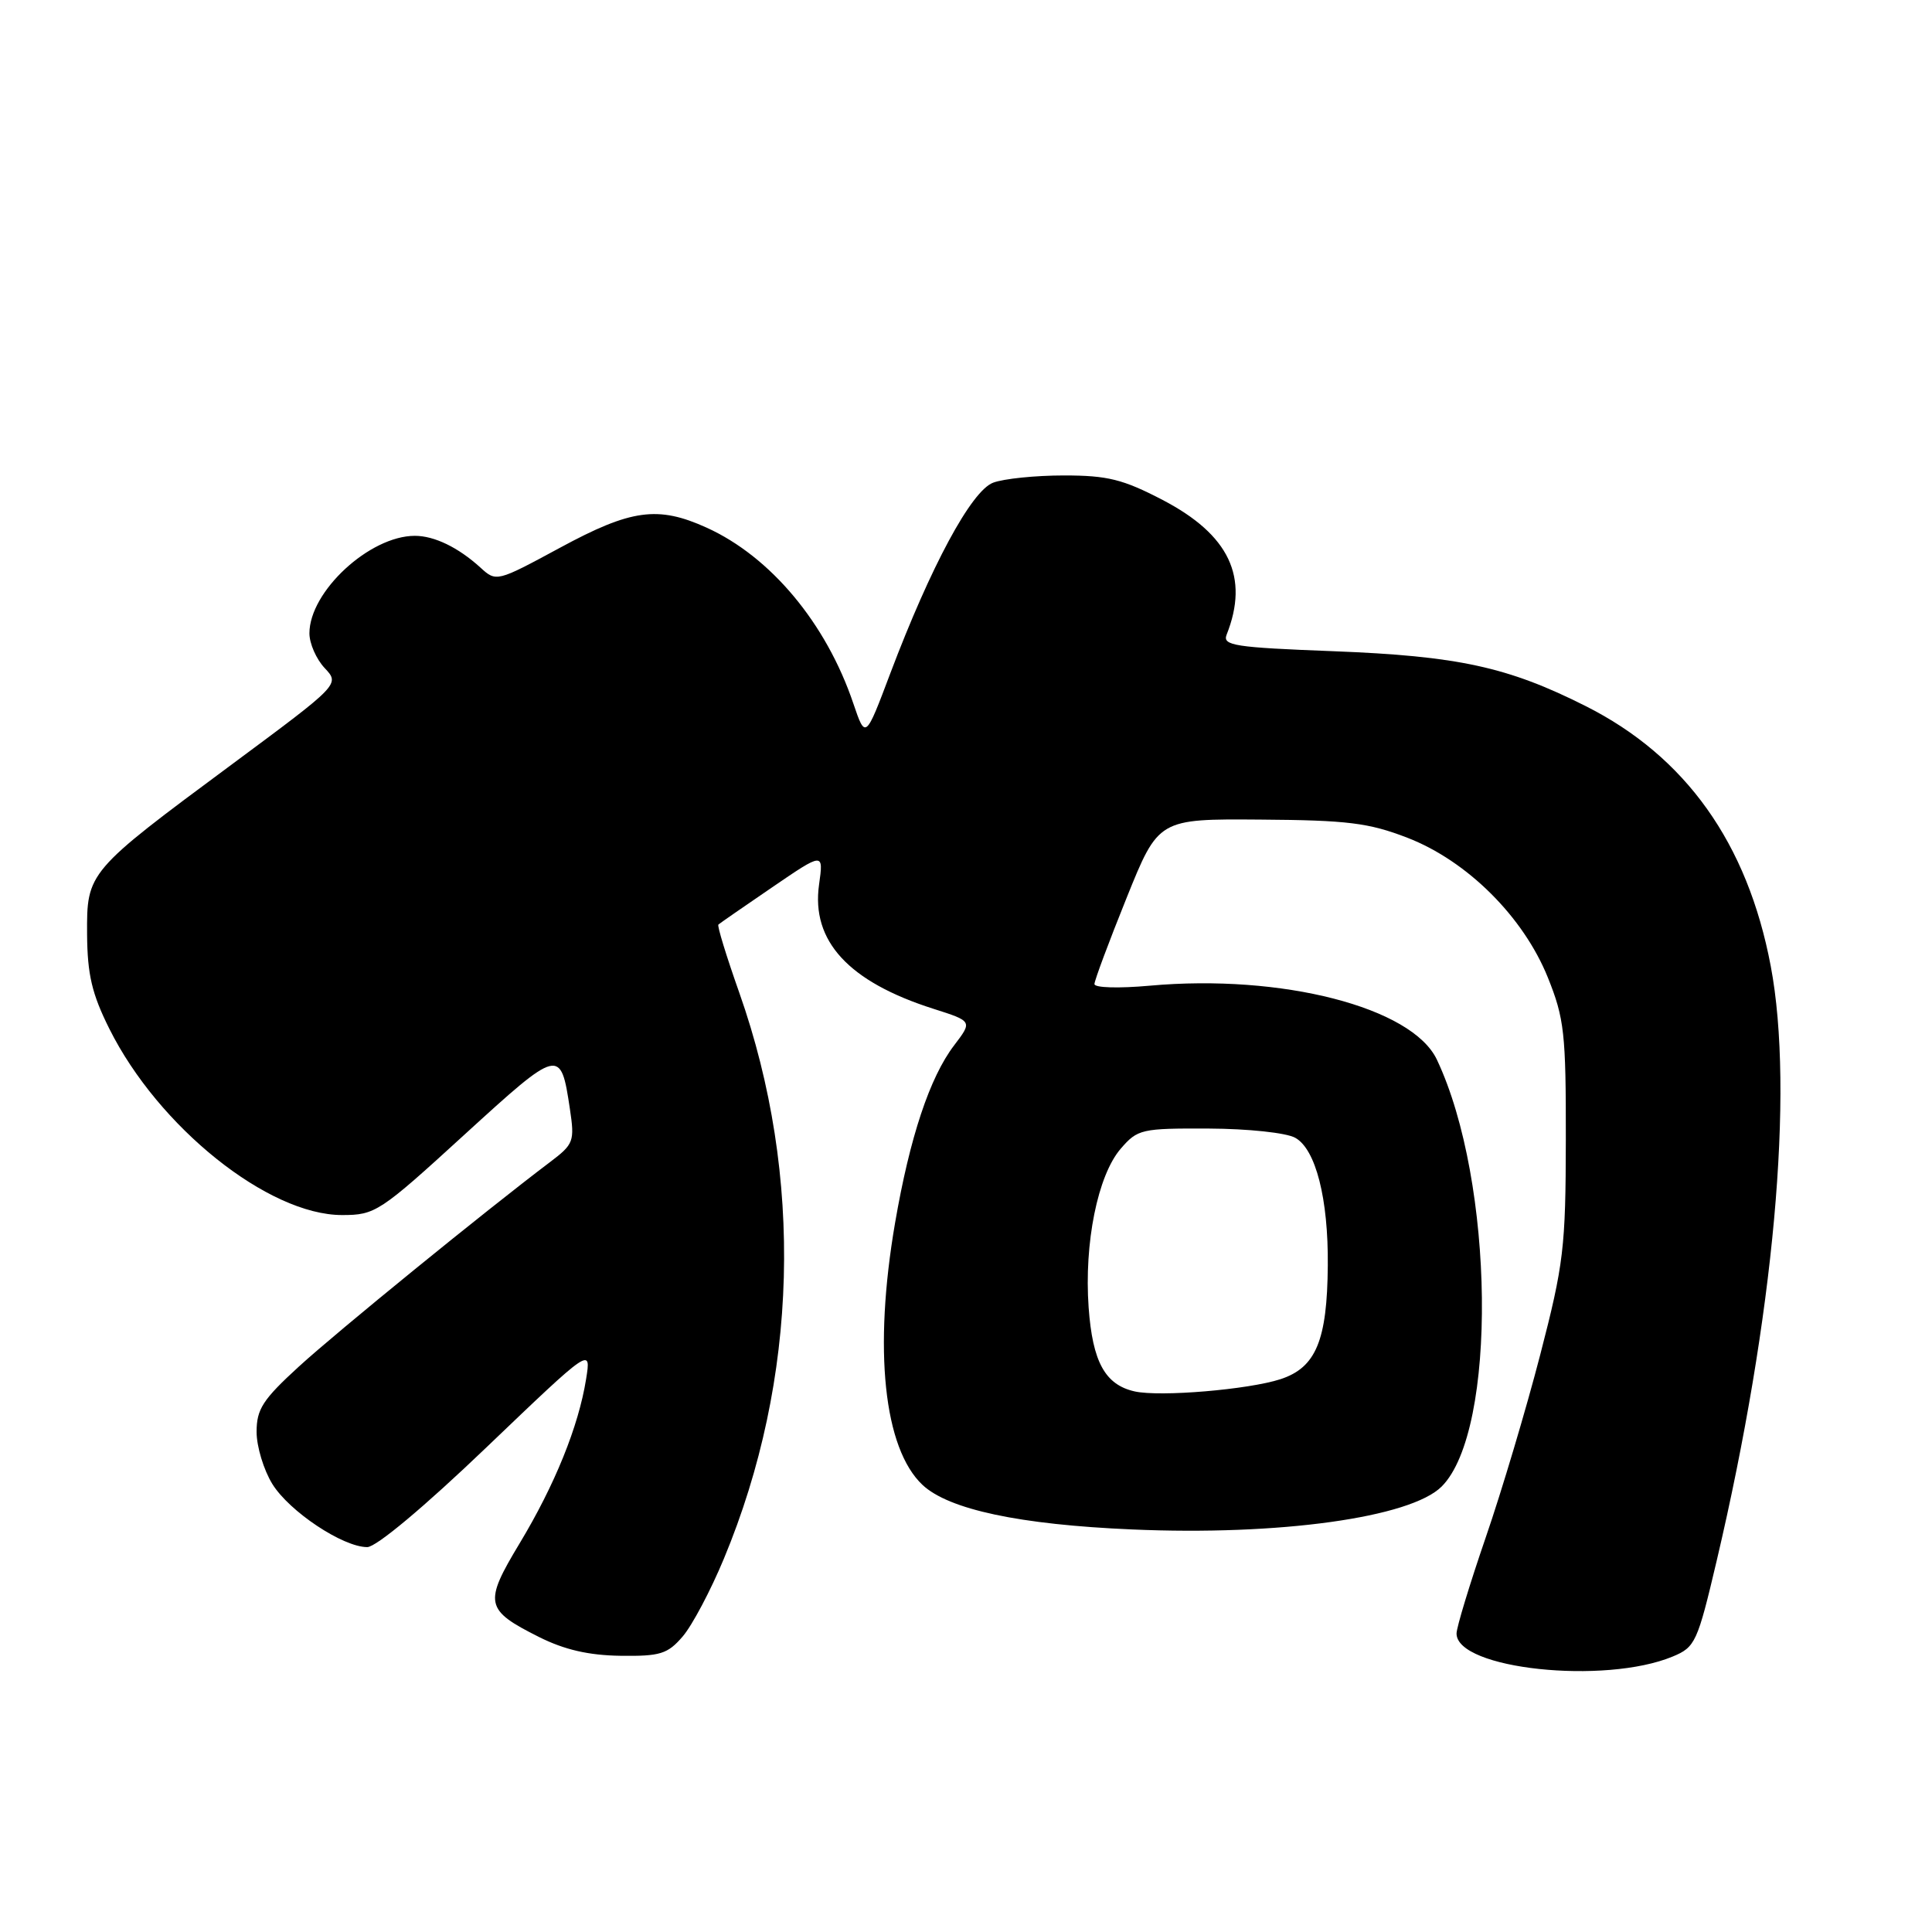 <?xml version="1.0" encoding="UTF-8" standalone="no"?>
<!DOCTYPE svg PUBLIC "-//W3C//DTD SVG 1.1//EN" "http://www.w3.org/Graphics/SVG/1.1/DTD/svg11.dtd" >
<svg xmlns="http://www.w3.org/2000/svg" xmlns:xlink="http://www.w3.org/1999/xlink" version="1.1" viewBox="0 0 256 256">
 <g >
 <path fill="currentColor"
d=" M 221.64 219.50 C 224.63 218.26 224.92 217.63 227.46 206.85 C 235.06 174.55 237.78 144.60 234.63 128.00 C 231.55 111.72 223.36 100.23 210.11 93.56 C 199.79 88.36 193.20 86.93 176.70 86.29 C 163.61 85.79 161.97 85.54 162.53 84.11 C 165.56 76.48 162.89 70.86 154.06 66.25 C 148.80 63.51 146.76 63.00 140.98 63.00 C 137.21 63.00 132.99 63.43 131.59 63.96 C 128.70 65.06 123.35 75.00 117.97 89.22 C 114.68 97.95 114.68 97.95 113.07 93.21 C 109.48 82.59 102.12 73.77 93.64 69.92 C 87.18 66.99 83.64 67.47 74.22 72.57 C 65.80 77.12 65.76 77.13 63.64 75.19 C 60.71 72.53 57.55 71.00 54.97 71.00 C 48.98 71.00 41.00 78.38 41.00 83.92 C 41.00 85.27 41.91 87.34 43.02 88.52 C 45.04 90.67 45.04 90.67 30.77 101.25 C 11.54 115.50 11.49 115.56 11.54 123.83 C 11.58 129.13 12.18 131.70 14.49 136.32 C 20.99 149.35 35.55 161.00 45.33 161.00 C 49.72 161.00 50.31 160.62 61.54 150.35 C 74.16 138.83 74.29 138.80 75.51 146.91 C 76.16 151.25 76.03 151.60 72.87 153.99 C 64.32 160.45 44.65 176.46 39.61 181.07 C 34.82 185.45 34.00 186.72 34.00 189.73 C 34.00 191.67 34.94 194.78 36.09 196.64 C 38.34 200.28 45.44 205.00 48.66 205.00 C 49.85 205.00 56.22 199.67 64.49 191.75 C 78.34 178.50 78.34 178.50 77.66 182.74 C 76.66 189.01 73.51 196.77 68.86 204.49 C 64.07 212.44 64.25 213.31 71.42 216.91 C 74.79 218.60 78.01 219.34 82.21 219.40 C 87.48 219.47 88.46 219.17 90.46 216.84 C 91.71 215.39 94.17 210.75 95.92 206.53 C 105.80 182.80 106.53 155.84 97.96 131.54 C 96.26 126.73 95.01 122.67 95.19 122.51 C 95.36 122.35 98.57 120.13 102.32 117.57 C 109.13 112.92 109.13 112.92 108.53 117.21 C 107.47 124.69 112.44 130.09 123.68 133.67 C 128.86 135.32 128.86 135.32 126.43 138.51 C 123.20 142.74 120.55 150.71 118.60 162.05 C 115.72 178.80 117.10 191.93 122.24 196.76 C 125.72 200.02 135.09 202.02 150.00 202.66 C 169.49 203.51 186.91 201.09 191.03 196.97 C 198.43 189.57 198.05 156.56 190.39 140.40 C 187.10 133.47 169.84 129.03 152.34 130.61 C 148.23 130.98 145.01 130.89 145.02 130.39 C 145.03 129.90 146.94 124.78 149.27 119.00 C 153.50 108.50 153.50 108.50 167.00 108.60 C 178.55 108.68 181.36 109.03 186.47 111.00 C 194.41 114.07 201.85 121.47 205.10 129.53 C 207.28 134.95 207.50 136.93 207.48 151.00 C 207.46 165.31 207.20 167.49 204.09 179.50 C 202.24 186.65 198.99 197.56 196.86 203.74 C 194.74 209.92 193.00 215.64 193.00 216.45 C 193.00 221.16 212.62 223.25 221.64 219.50 Z  M 150.35 184.37 C 146.43 183.49 144.77 180.46 144.25 173.25 C 143.64 164.72 145.45 155.75 148.50 152.21 C 150.74 149.62 151.23 149.50 160.17 149.54 C 165.37 149.56 170.44 150.10 171.62 150.76 C 174.34 152.26 176.02 158.83 175.94 167.69 C 175.86 177.63 174.37 181.21 169.67 182.75 C 165.43 184.13 153.71 185.12 150.35 184.37 Z "/>
</g>
</svg>